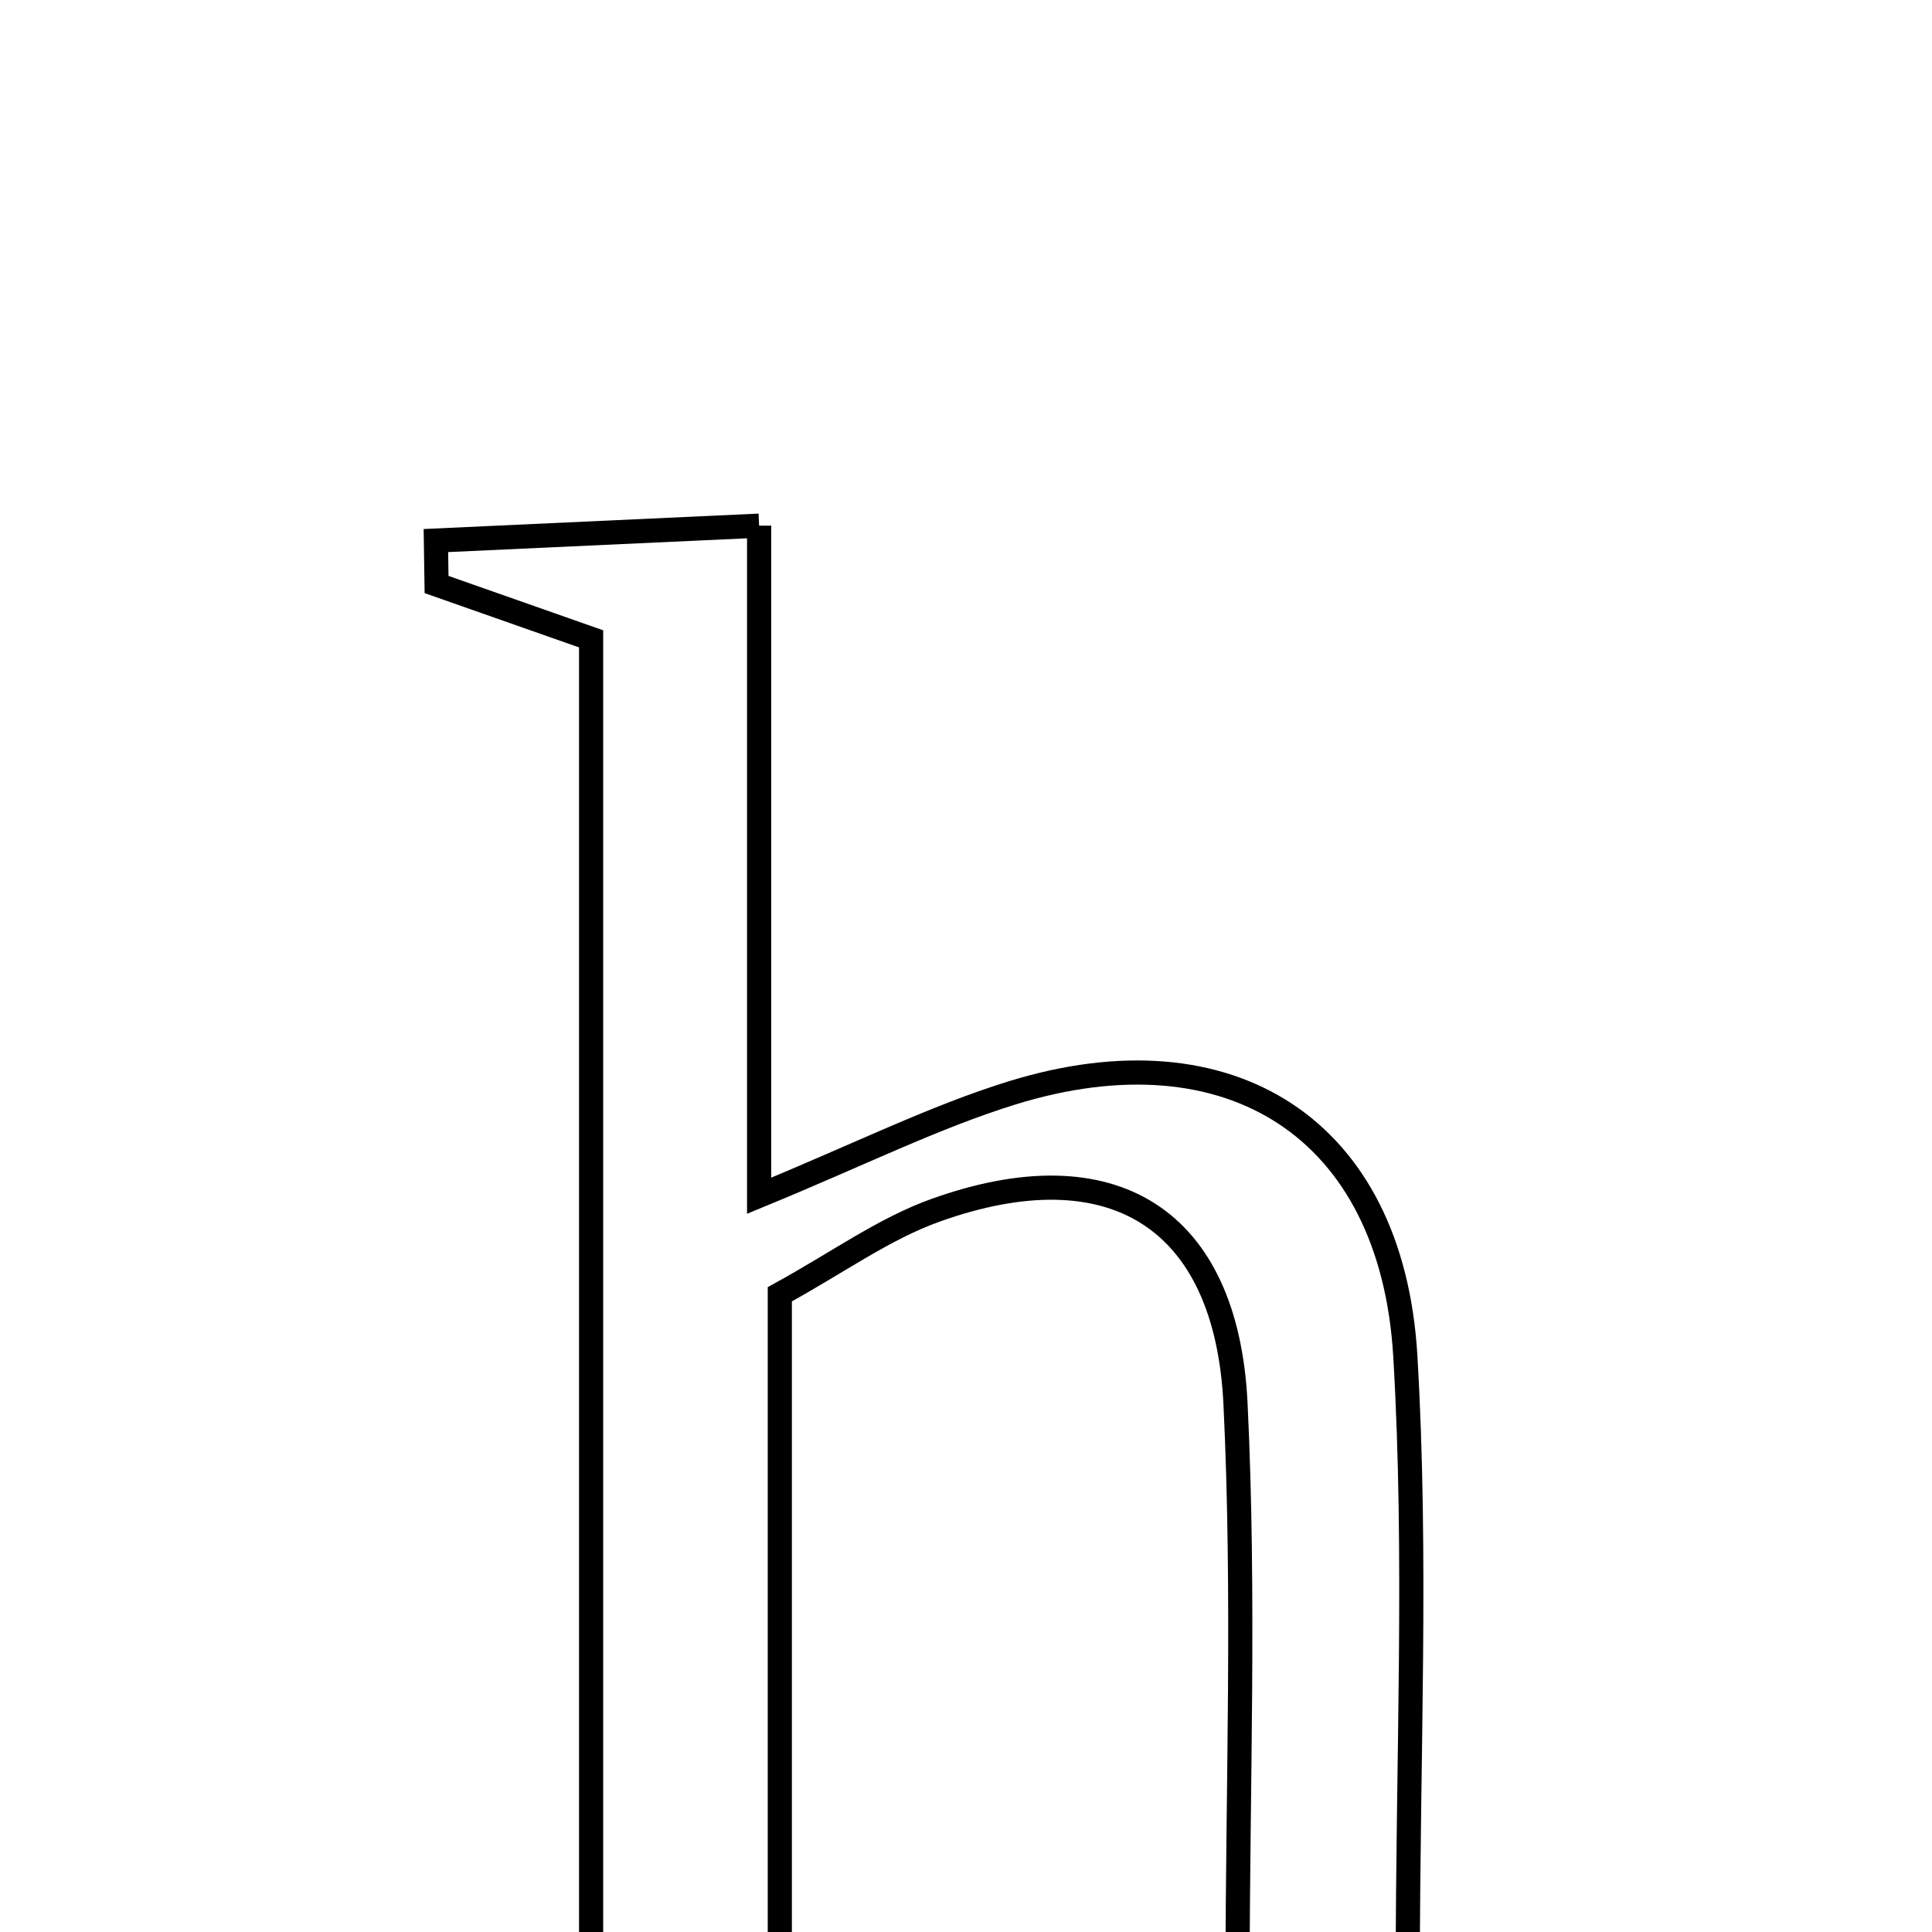 <svg xmlns="http://www.w3.org/2000/svg" viewBox="0.0 0.0 24.0 24.0" height="200px" width="200px"><path fill="none" stroke="black" stroke-width=".3" stroke-opacity="1.0"  filling="0" d="M9.43 6.53 C9.43 9.342 9.43 11.976 9.43 14.854 C10.684 14.338 11.601 13.878 12.567 13.578 C15.279 12.737 17.289 14.019 17.457 16.84 C17.605 19.334 17.488 21.842 17.488 24.444 C18.307 24.696 18.975 24.9 19.643 25.105 C19.619 25.279 19.596 25.453 19.573 25.627 C17.558 25.627 15.543 25.627 13.528 25.627 C13.495 25.491 13.463 25.356 13.43 25.221 C13.984 25.008 14.537 24.797 15.374 24.477 C15.374 22.235 15.464 19.832 15.348 17.439 C15.237 15.125 13.81 14.251 11.623 15.034 C10.982 15.263 10.409 15.682 9.687 16.078 C9.687 18.808 9.687 21.552 9.687 24.521 C10.207 24.679 10.865 24.878 11.523 25.078 C9.491 26.014 7.493 25.84 5.387 25.208 C6.015 24.959 6.643 24.71 7.343 24.432 C7.343 18.996 7.343 13.56 7.343 7.936 C6.757 7.73 6.09 7.495 5.423 7.261 C5.42 7.079 5.418 6.897 5.415 6.715 C6.659 6.658 7.903 6.601 9.43 6.53"></path></svg>